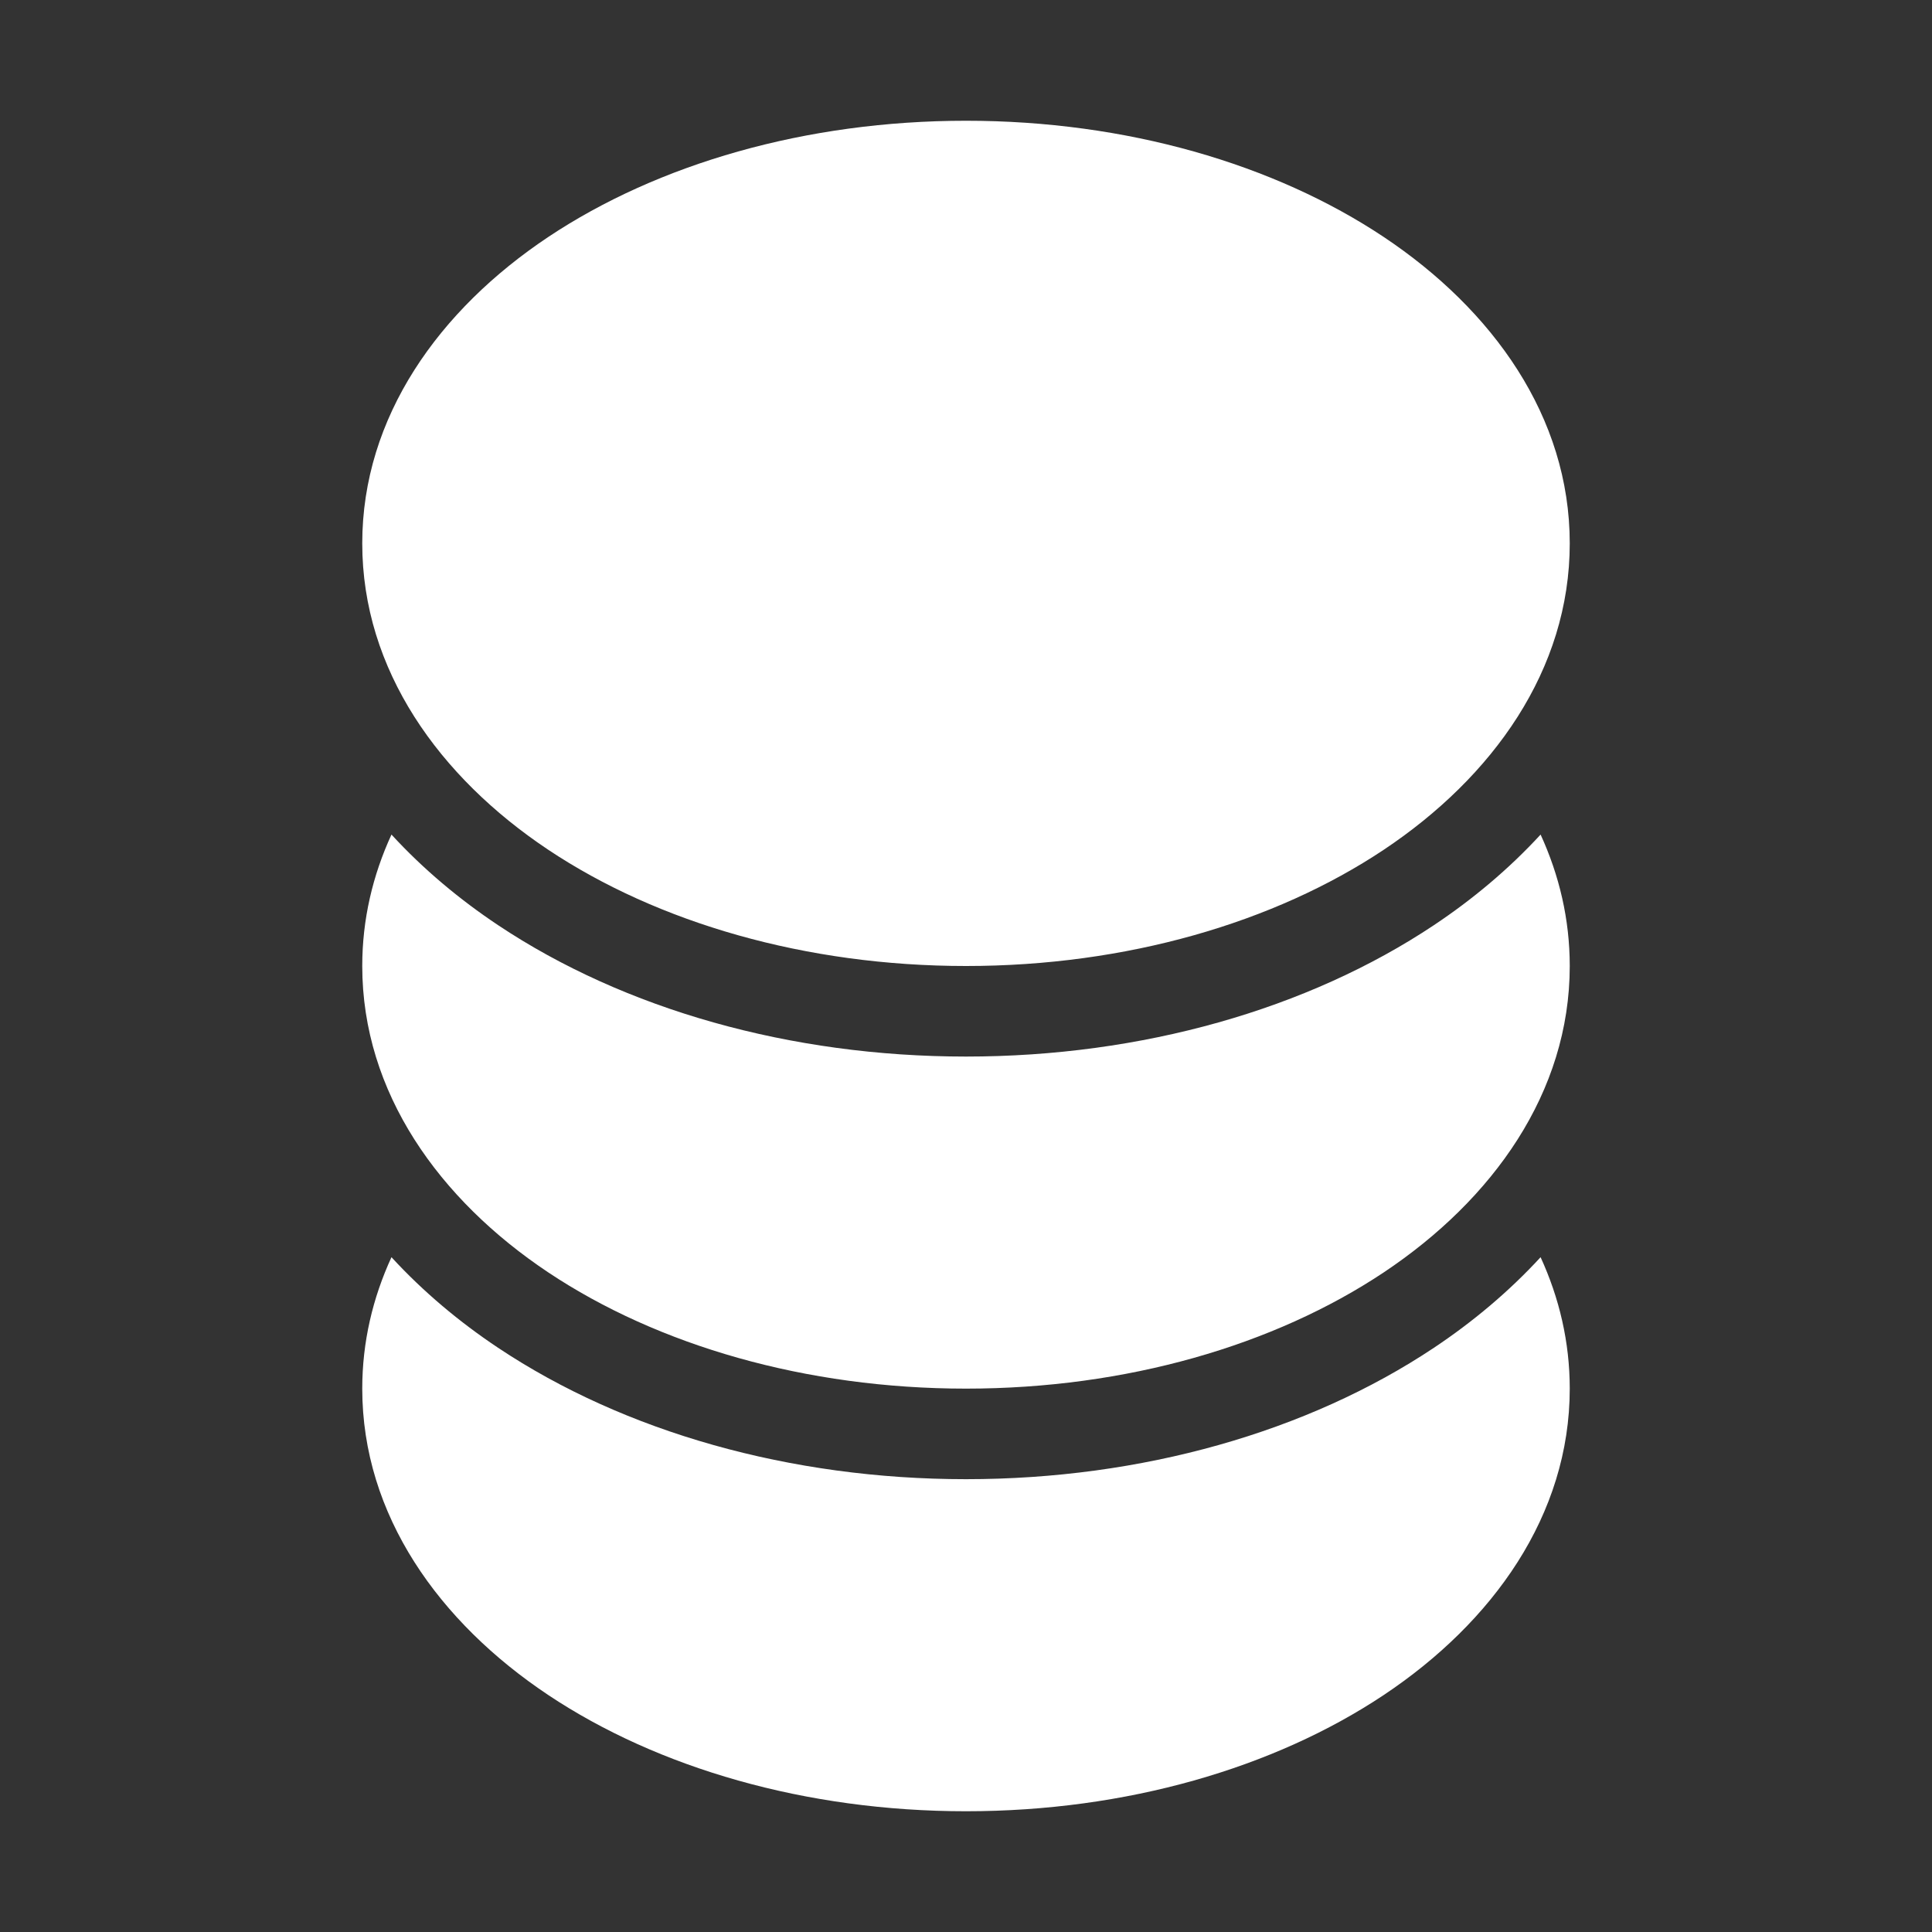 <svg width="32" height="32" viewBox="0 0 32 32" fill="none" xmlns="http://www.w3.org/2000/svg">
<rect x="0" y="0" width="32" height="32" fill="#333333" stroke="none"/>
<path d="M9.081 3.925C10.896 2.716 13.345 2 16 2C18.655 2 21.104 2.716 22.919 3.925C24.726 5.13 26 6.905 26 9C26 11.095 24.726 12.87 22.919 14.075C21.104 15.284 18.655 16 16 16C13.345 16 10.896 15.284 9.081 14.075C7.274 12.87 6 11.095 6 9C6 6.905 7.274 5.13 9.081 3.925ZM25.517 13.823C24.991 14.395 24.39 14.897 23.751 15.323C21.658 16.718 18.91 17.5 16 17.5C13.09 17.5 10.342 16.718 8.249 15.323C7.61 14.897 7.009 14.395 6.484 13.823C6.174 14.497 6 15.226 6 16C6 18.095 7.274 19.87 9.081 21.075C10.896 22.284 13.345 23 16 23C18.655 23 21.104 22.284 22.919 21.075C24.726 19.87 26 18.095 26 16C26 15.226 25.826 14.497 25.517 13.823ZM25.517 20.823C24.991 21.395 24.39 21.897 23.751 22.323C21.658 23.718 18.91 24.5 16 24.5C13.09 24.5 10.342 23.718 8.249 22.323C7.61 21.897 7.009 21.395 6.484 20.823C6.174 21.497 6 22.227 6 23C6 25.095 7.274 26.87 9.081 28.075C10.896 29.284 13.345 30 16 30C18.655 30 21.104 29.284 22.919 28.075C24.726 26.87 26 25.095 26 23C26 22.227 25.826 21.497 25.517 20.823Z" fill="#ffffff"/>
</svg>
